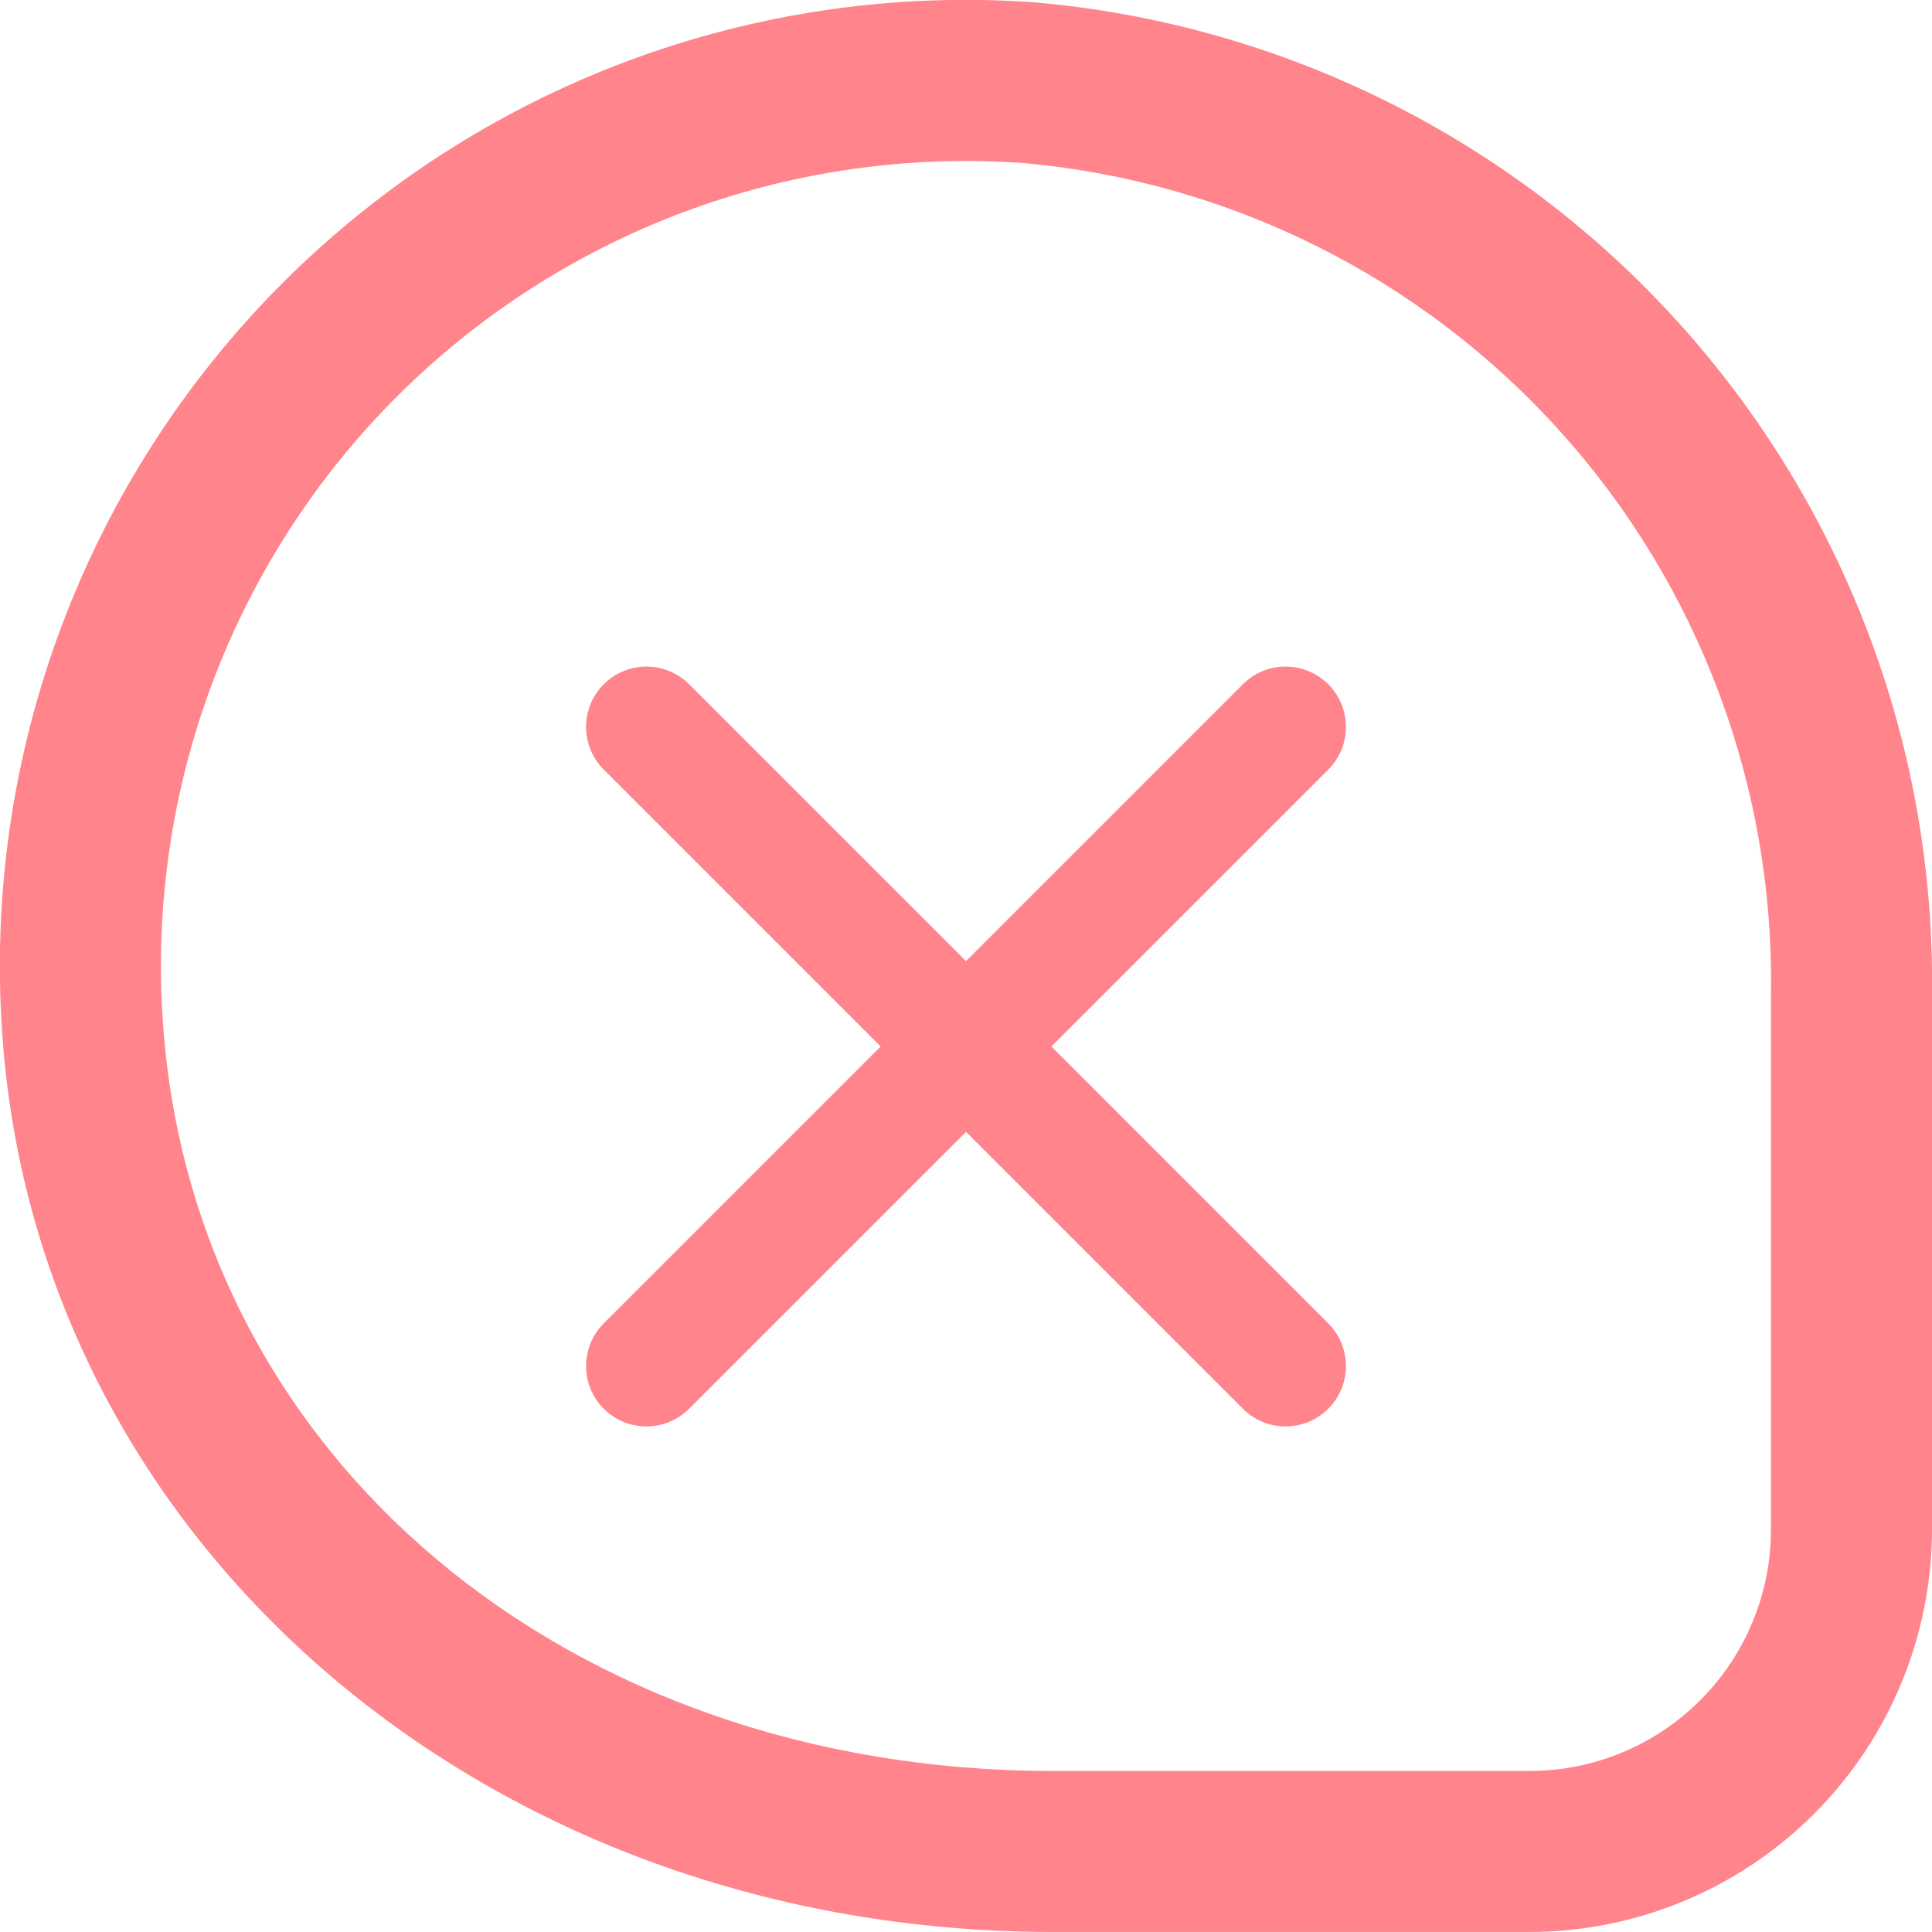 <svg width="64" height="64" viewBox="0 0 64 64" fill="none" xmlns="http://www.w3.org/2000/svg">
<g clip-path="url(#clip0_1442_15275)">
<path d="M64 50.666V32.906C64.099 24.686 61.085 16.733 55.563 10.643C50.041 4.553 42.419 0.777 34.229 0.074C29.657 -0.246 25.07 0.42 20.778 2.027C16.486 3.633 12.589 6.143 9.351 9.385C6.113 12.628 3.609 16.529 2.009 20.823C0.409 25.118 -0.25 29.706 0.077 34.277C1.256 51.221 16.218 63.999 34.888 63.999H50.666C54.201 63.995 57.59 62.589 60.09 60.09C62.589 57.59 63.995 54.201 64 50.666ZM33.866 5.397C40.71 6.002 47.071 9.175 51.672 14.278C56.272 19.381 58.771 26.036 58.666 32.906V50.666C58.666 52.788 57.823 54.823 56.323 56.323C54.823 57.823 52.788 58.666 50.666 58.666H34.888C18.797 58.666 6.4 48.266 5.4 33.909C5.137 30.252 5.632 26.58 6.852 23.122C8.073 19.665 9.993 16.496 12.493 13.815C14.994 11.133 18.02 8.995 21.384 7.536C24.747 6.077 28.376 5.327 32.042 5.333C32.648 5.333 33.258 5.357 33.866 5.397Z" fill="#FF848B"/>
<path d="M44 22.667C43.625 22.292 43.116 22.081 42.586 22.081C42.056 22.081 41.547 22.292 41.172 22.667L32 31.839L22.828 22.667C22.453 22.292 21.944 22.081 21.414 22.081C20.884 22.081 20.375 22.292 20 22.667C19.625 23.042 19.414 23.55 19.414 24.081C19.414 24.611 19.625 25.12 20 25.495L29.172 34.667L20 43.839C19.625 44.214 19.414 44.722 19.414 45.253C19.414 45.783 19.625 46.292 20 46.667C20.375 47.042 20.884 47.252 21.414 47.252C21.944 47.252 22.453 47.042 22.828 46.667L32 37.495L41.172 46.667C41.547 47.042 42.056 47.252 42.586 47.252C43.116 47.252 43.625 47.042 44 46.667C44.375 46.292 44.586 45.783 44.586 45.253C44.586 44.722 44.375 44.214 44 43.839L34.828 34.667L44 25.495C44.375 25.12 44.586 24.611 44.586 24.081C44.586 23.55 44.375 23.042 44 22.667Z" fill="#FF848B"/>
</g>
<defs>
<clipPath id="clip0_1442_15275">
<rect width="64" height="64" fill="white"/>
</clipPath>
</defs>
</svg>
